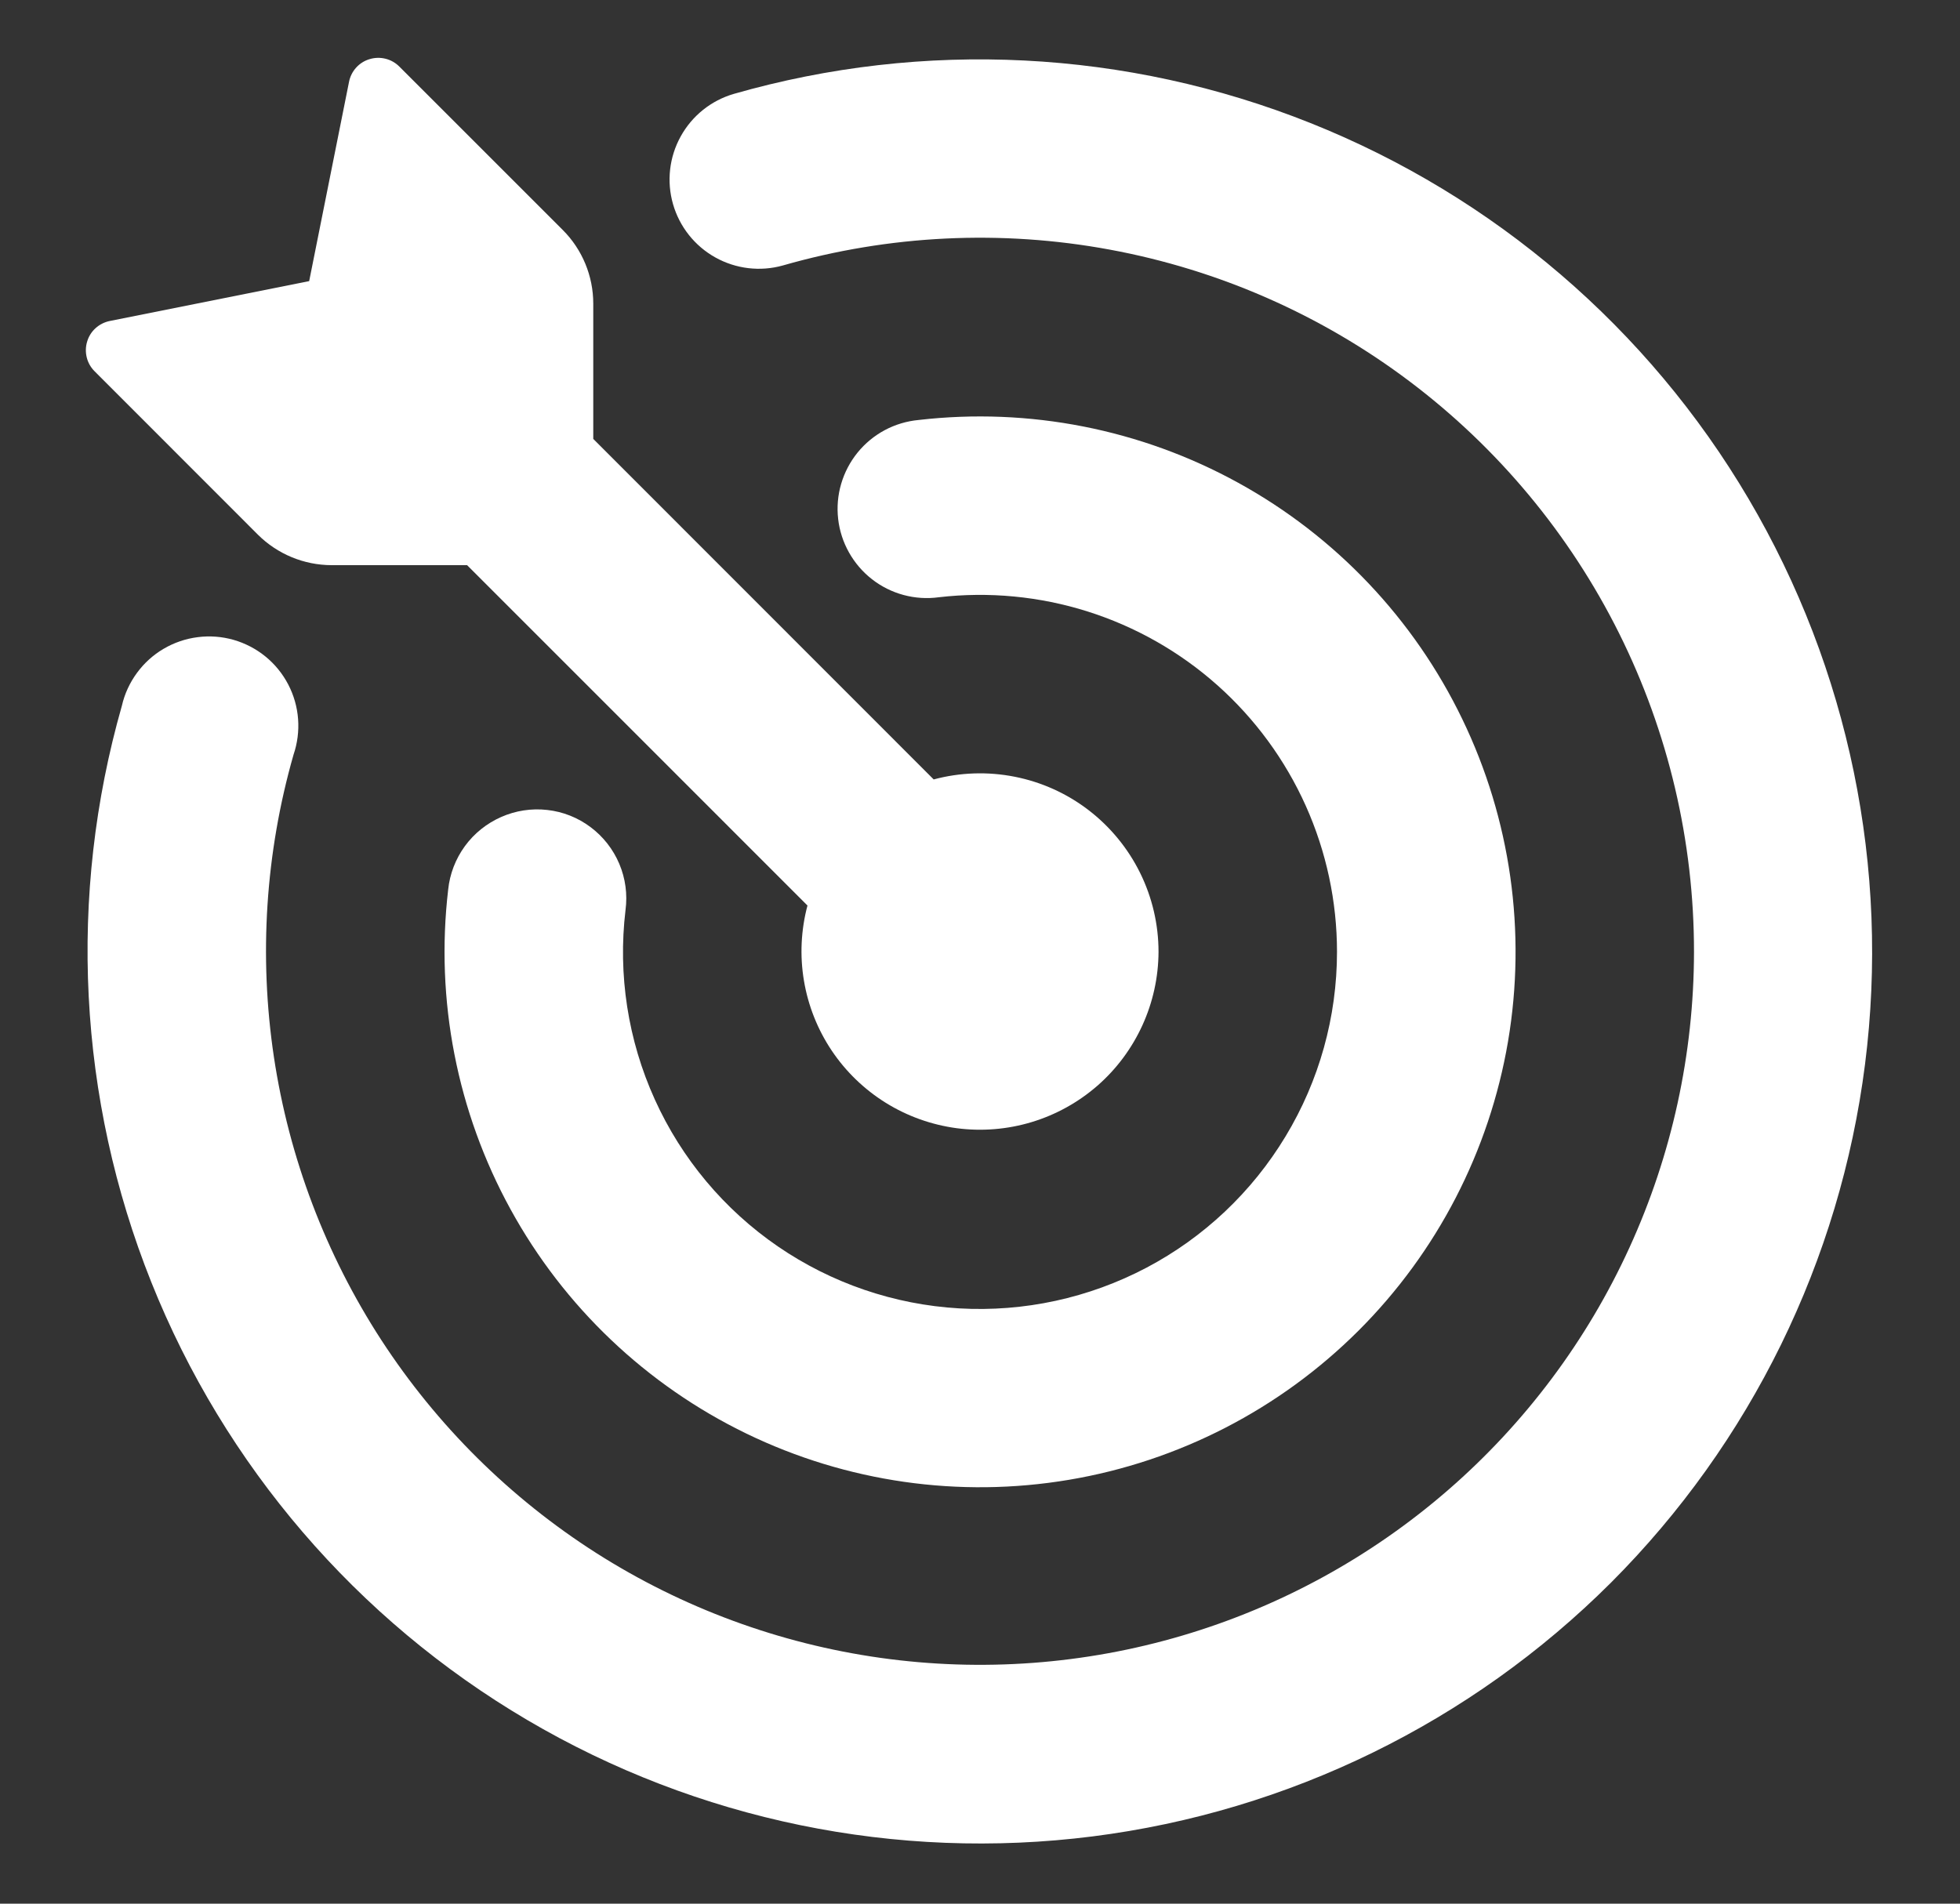 <svg width="35" height="34" viewBox="0 0 35 34" fill="none" xmlns="http://www.w3.org/2000/svg">
<rect x="0" y="0" width="35" height="34" fill="#333333" stroke="none"/>
<path d="M5.521 5.021L1.96 5.733C1.769 5.772 1.611 5.912 1.556 6.101C1.528 6.193 1.526 6.29 1.549 6.384C1.572 6.477 1.62 6.562 1.688 6.63L4.606 9.55C4.955 9.897 5.428 10.093 5.921 10.094H8.341L14.419 16.173C14.303 16.611 14.281 17.069 14.356 17.515C14.431 17.962 14.6 18.388 14.852 18.764C15.104 19.14 15.434 19.458 15.818 19.697C16.203 19.936 16.634 20.09 17.083 20.15C17.532 20.209 17.989 20.172 18.422 20.041C18.856 19.91 19.256 19.688 19.598 19.39C19.939 19.092 20.212 18.724 20.4 18.312C20.588 17.9 20.686 17.453 20.688 17C20.688 16.511 20.575 16.028 20.359 15.59C20.142 15.151 19.828 14.768 19.44 14.47C19.052 14.172 18.601 13.968 18.121 13.873C17.641 13.778 17.146 13.794 16.673 13.921L10.594 7.839V5.423C10.594 4.93 10.398 4.456 10.05 4.108L7.13 1.188C7.062 1.12 6.977 1.072 6.884 1.049C6.79 1.026 6.693 1.028 6.601 1.056C6.412 1.111 6.271 1.269 6.233 1.46L5.521 5.021Z" fill="white"/>
<path d="M30.25 17C30.248 18.823 29.855 20.625 29.097 22.283C28.34 23.941 27.235 25.418 25.858 26.613C24.482 27.808 22.864 28.694 21.116 29.211C19.368 29.728 17.529 29.864 15.723 29.61C13.918 29.356 12.188 28.718 10.65 27.739C9.113 26.759 7.803 25.461 6.809 23.933C5.816 22.404 5.162 20.68 4.891 18.877C4.621 17.074 4.74 15.234 5.241 13.481C5.311 13.276 5.339 13.059 5.323 12.843C5.307 12.627 5.247 12.417 5.147 12.225C5.047 12.033 4.909 11.863 4.741 11.726C4.573 11.589 4.379 11.488 4.171 11.428C3.963 11.369 3.745 11.352 3.53 11.38C3.315 11.407 3.108 11.478 2.921 11.588C2.735 11.697 2.573 11.844 2.445 12.019C2.317 12.194 2.225 12.392 2.177 12.603C1.207 15.998 1.391 19.619 2.701 22.898C4.01 26.176 6.371 28.927 9.414 30.719C12.456 32.511 16.006 33.243 19.509 32.799C23.012 32.355 26.268 30.761 28.767 28.267C31.263 25.768 32.859 22.512 33.304 19.009C33.749 15.505 33.017 11.953 31.225 8.91C29.433 5.867 26.68 3.506 23.4 2.197C20.12 0.887 16.498 0.704 13.103 1.677C12.699 1.795 12.358 2.068 12.155 2.437C11.951 2.806 11.902 3.24 12.018 3.645C12.134 4.05 12.406 4.393 12.774 4.598C13.141 4.803 13.575 4.855 13.981 4.741C15.88 4.196 17.879 4.099 19.821 4.459C21.763 4.818 23.596 5.624 25.173 6.813C26.75 8.002 28.03 9.541 28.911 11.308C29.792 13.076 30.251 15.025 30.25 17Z" fill="white"/>
<path d="M23.875 17C23.875 18.161 23.558 19.301 22.957 20.295C22.357 21.29 21.497 22.102 20.47 22.643C19.442 23.184 18.286 23.435 17.127 23.368C15.967 23.301 14.848 22.918 13.89 22.261C12.932 21.603 12.172 20.696 11.693 19.637C11.213 18.578 11.032 17.408 11.17 16.254C11.207 15.974 11.169 15.689 11.059 15.429C10.949 15.168 10.772 14.942 10.546 14.773C10.32 14.603 10.053 14.497 9.772 14.466C9.491 14.434 9.207 14.478 8.949 14.592C8.691 14.706 8.467 14.885 8.301 15.113C8.135 15.341 8.032 15.608 8.003 15.889C7.772 17.861 8.161 19.856 9.116 21.597C10.07 23.338 11.543 24.739 13.33 25.605C15.117 26.471 17.129 26.76 19.087 26.43C21.045 26.101 22.852 25.17 24.258 23.767C25.663 22.364 26.596 20.559 26.929 18.601C27.261 16.643 26.976 14.631 26.112 12.843C25.249 11.054 23.85 9.579 22.11 8.622C20.371 7.665 18.376 7.273 16.404 7.501C16.192 7.521 15.987 7.582 15.8 7.682C15.613 7.782 15.448 7.918 15.314 8.083C15.18 8.248 15.081 8.437 15.021 8.641C14.961 8.845 14.943 9.058 14.967 9.269C14.991 9.48 15.057 9.683 15.161 9.868C15.265 10.053 15.405 10.216 15.572 10.346C15.739 10.476 15.931 10.572 16.136 10.627C16.341 10.682 16.555 10.696 16.765 10.667C17.658 10.564 18.563 10.65 19.421 10.921C20.278 11.192 21.068 11.641 21.74 12.239C22.411 12.837 22.949 13.571 23.317 14.391C23.685 15.212 23.875 16.101 23.875 17Z" fill="white"/>
</svg>
